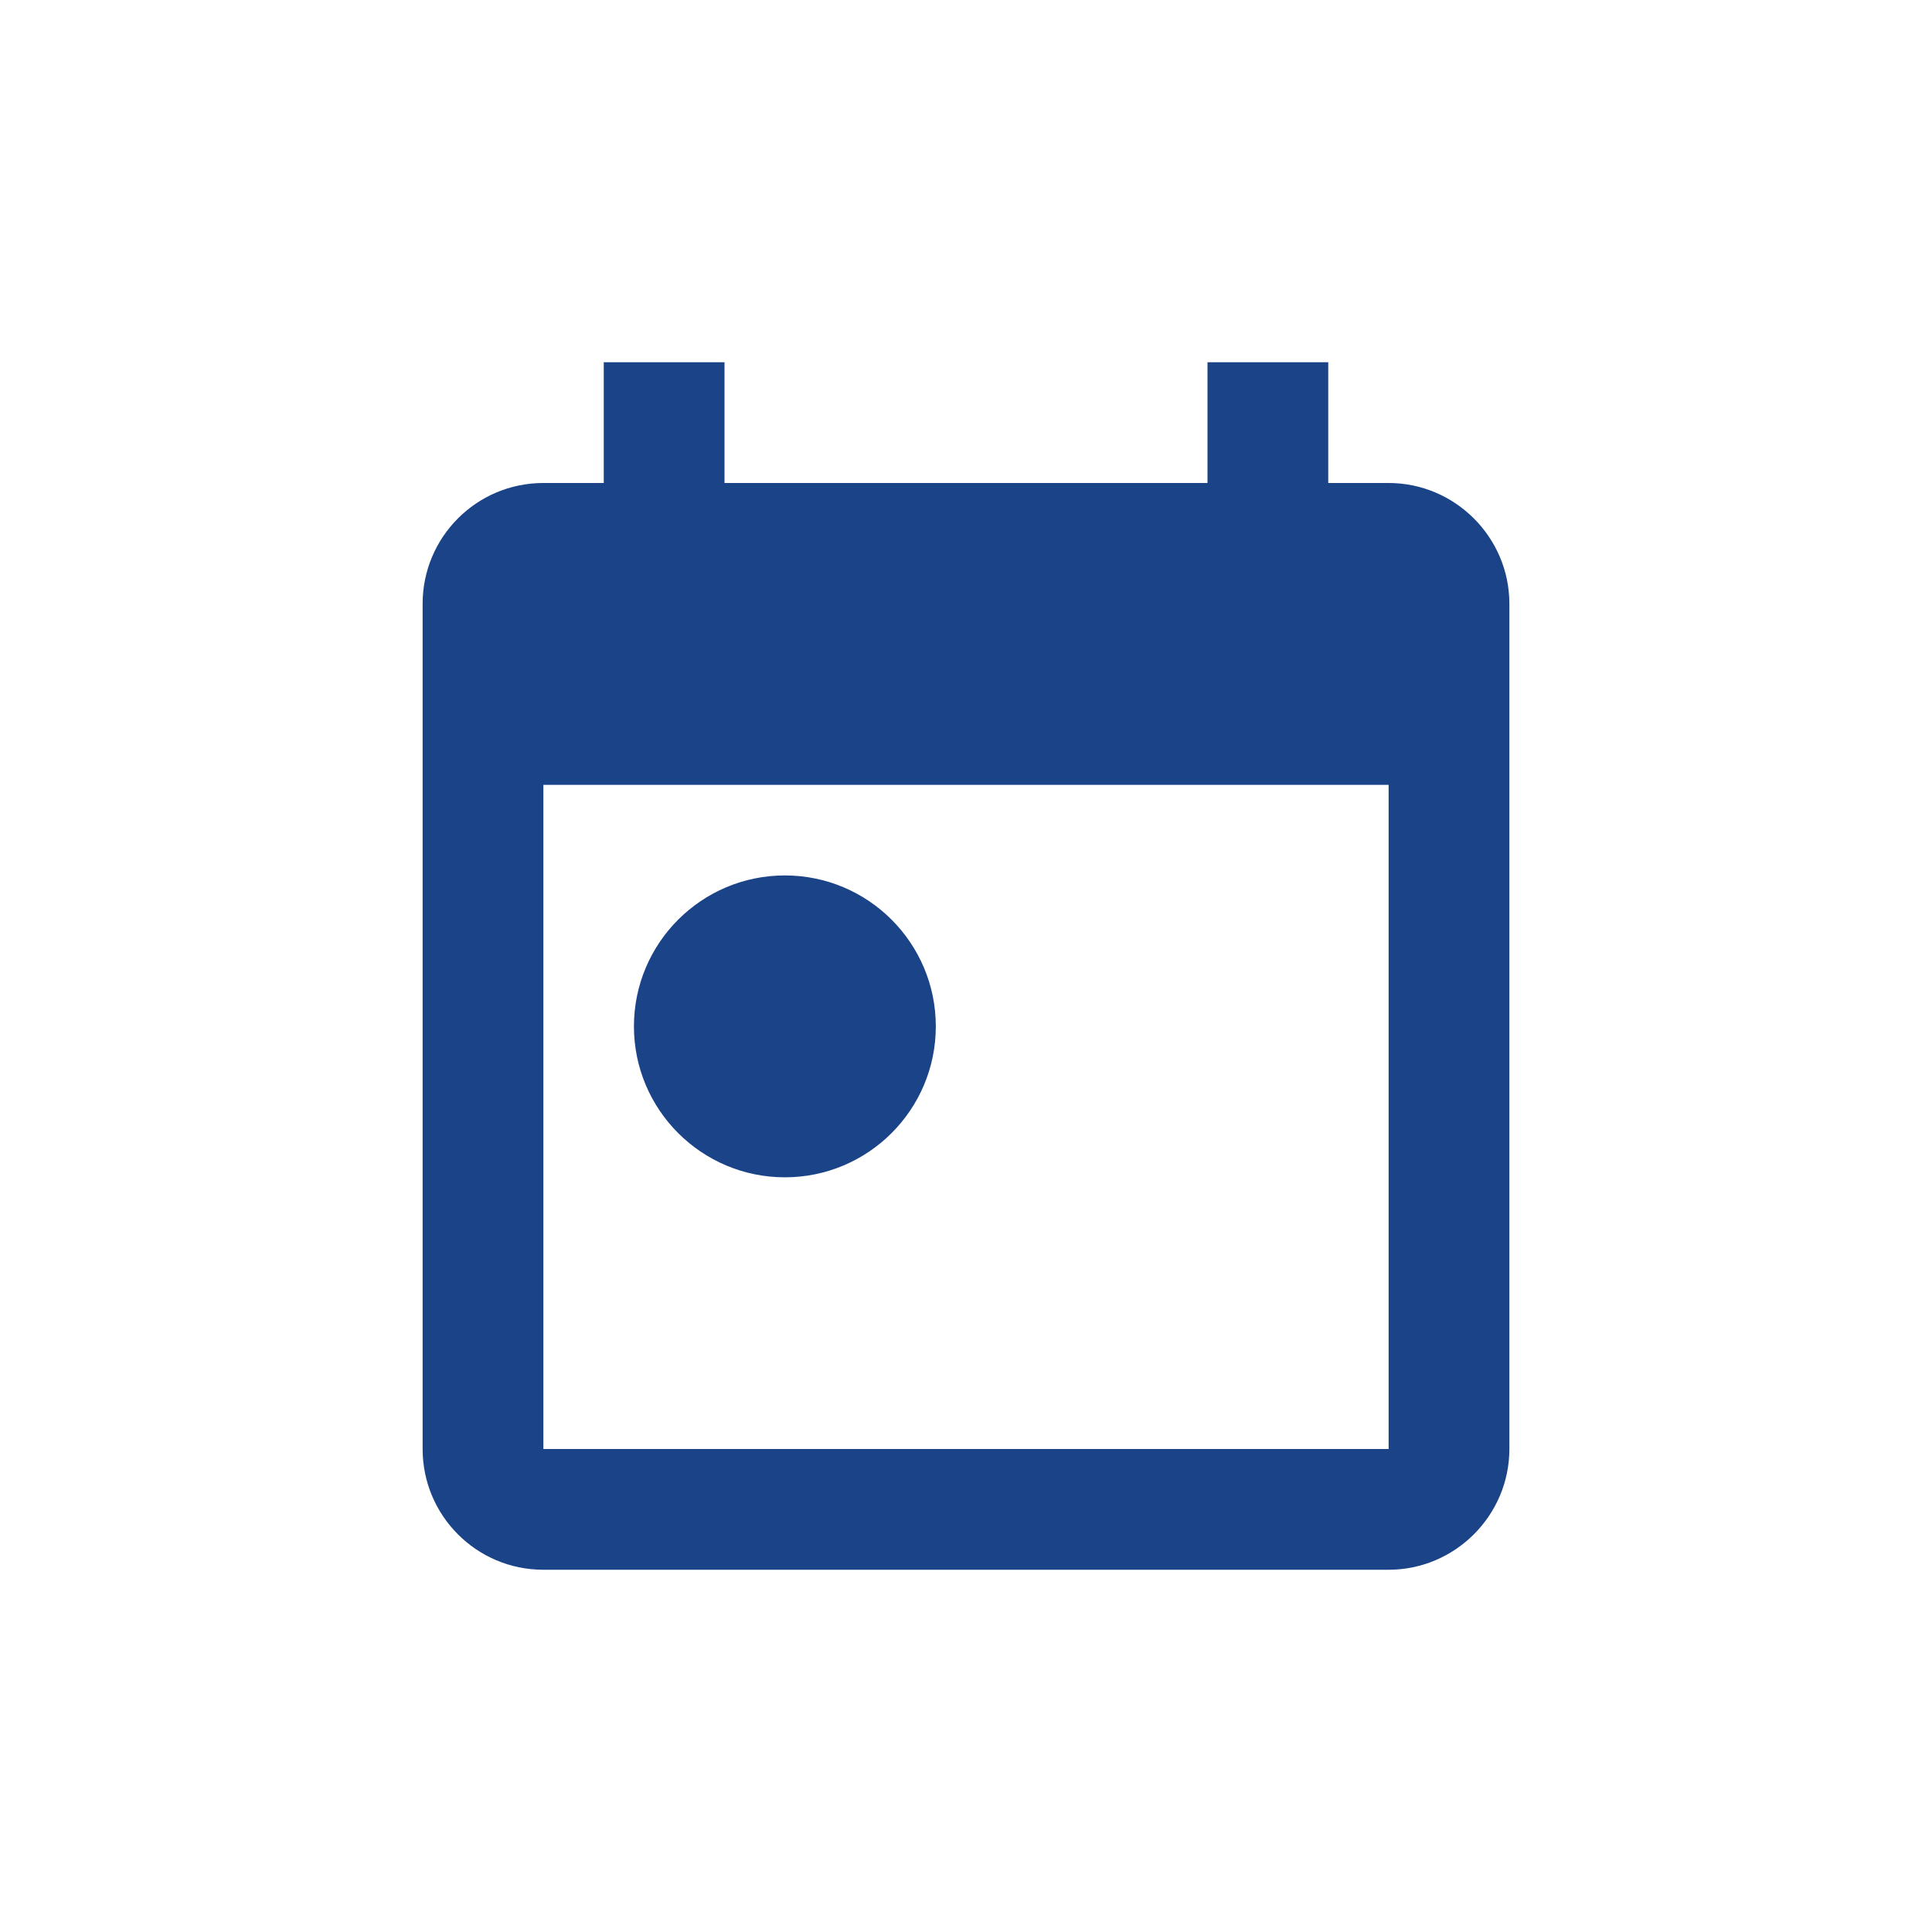 <svg width="32" height="32" viewBox="0 0 32 32" fill="none" xmlns="http://www.w3.org/2000/svg">
    <path fill-rule="evenodd" clip-rule="evenodd" d="M23 8H22V6H20V8H12V6H10V8H9C7.89 8 7 8.9 7 10V24C7 25.1 7.89 26 9 26H23C24.1 26 25 25.1 25 24V10C25 8.9 24.1 8 23 8ZM23 24H9V13H23V24ZM10.5 17C10.5 15.62 11.62 14.5 13 14.5C14.38 14.5 15.5 15.62 15.5 17C15.5 18.38 14.38 19.5 13 19.5C11.62 19.5 10.5 18.38 10.5 17Z" fill="#1B4388"/>
</svg>
